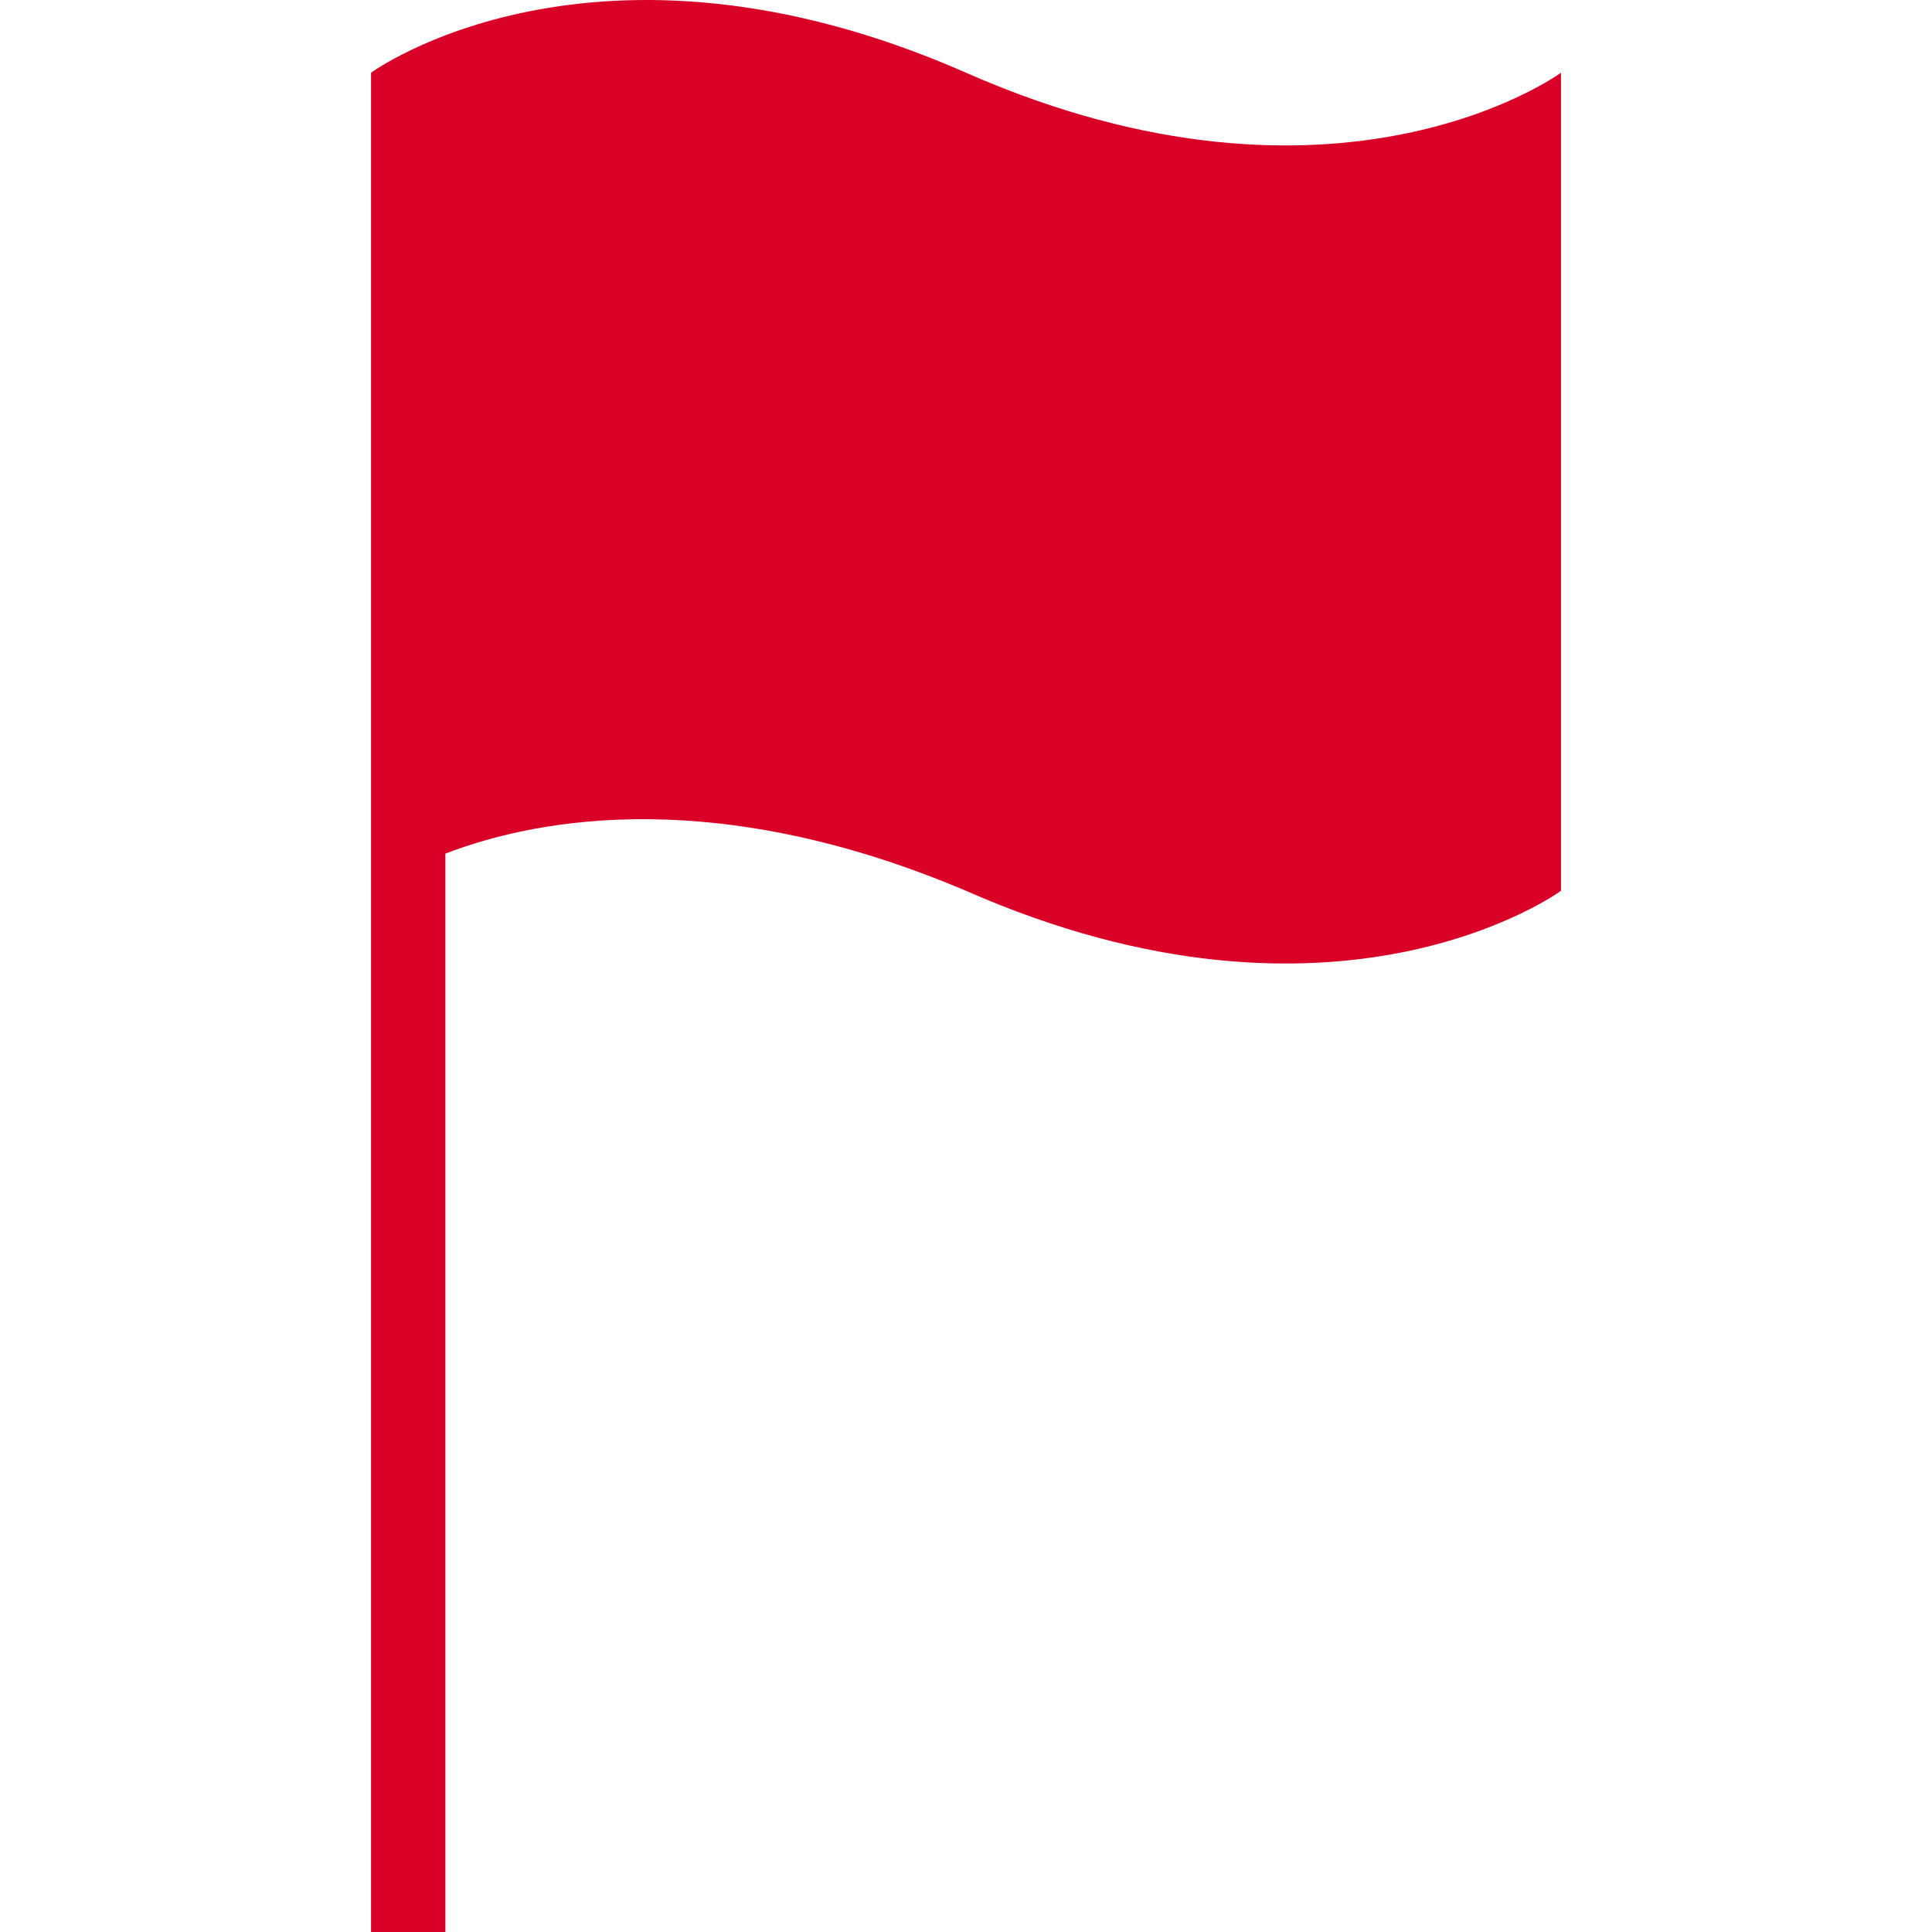 <?xml version="1.0" encoding="iso-8859-1"?>
<!-- Generator: Adobe Illustrator 16.0.0, SVG Export Plug-In . SVG Version: 6.00 Build 0)  -->
<!DOCTYPE svg PUBLIC "-//W3C//DTD SVG 1.1//EN" "http://www.w3.org/Graphics/SVG/1.1/DTD/svg11.dtd">
<svg xmlns="http://www.w3.org/2000/svg" xmlns:xlink="http://www.w3.org/1999/xlink" version="1.1" id="Capa_1" x="0px" y="0px" width="512px" height="512px" viewBox="0 0 496.825 496.825" style="enable-background:new 0 0 496.825 496.825;" xml:space="preserve">
<g>
	<path d="M248.413,18.7c-95.625-42.075-153,0-153,0v124.312v353.812h19.125V219.513c24.862-9.562,70.763-17.212,133.875,9.562   c95.625,42.075,153,0,153,0V18.7C401.413,18.7,344.038,60.775,248.413,18.7z" fill="#D80027"/>
</g>
<g>
</g>
<g>
</g>
<g>
</g>
<g>
</g>
<g>
</g>
<g>
</g>
<g>
</g>
<g>
</g>
<g>
</g>
<g>
</g>
<g>
</g>
<g>
</g>
<g>
</g>
<g>
</g>
<g>
</g>
</svg>
